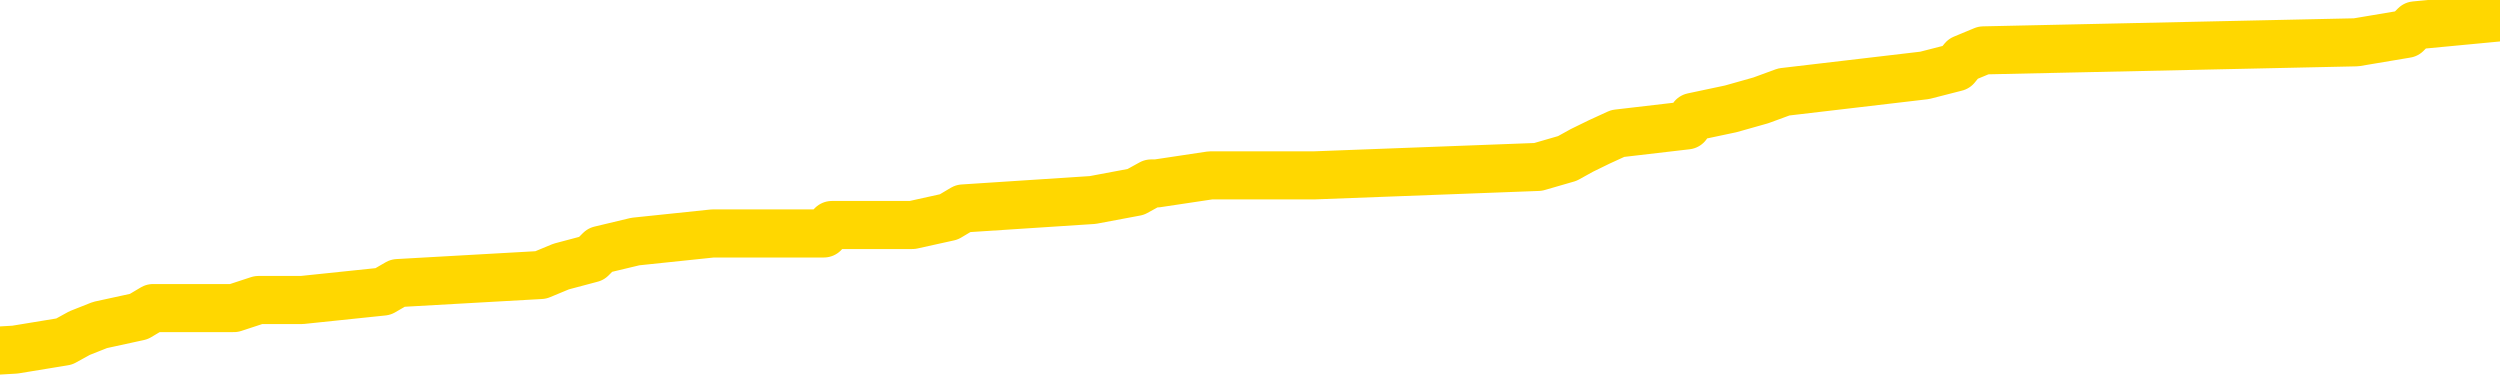 <svg xmlns="http://www.w3.org/2000/svg" version="1.1" viewBox="0 0 6500 1000">
	<path fill="none" stroke="gold" stroke-width="125" stroke-linecap="round" stroke-linejoin="round" d="M0 48824  L-799642 48824 L-799458 48802 L-798968 48759 L-798674 48737 L-798363 48694 L-798128 48673 L-798075 48629 L-798016 48586 L-797863 48564 L-797822 48521 L-797689 48500 L-797397 48478 L-796856 48478 L-796246 48456 L-796198 48456 L-795558 48435 L-795525 48435 L-794999 48435 L-794867 48413 L-794476 48370 L-794148 48327 L-794031 48283 L-793820 48240 L-793103 48240 L-792533 48219 L-792426 48219 L-792251 48197 L-792030 48154 L-791628 48132 L-791603 48089 L-790675 48046 L-790587 48003 L-790505 47959 L-790435 47916 L-790138 47894 L-789985 47851 L-788095 47873 L-787995 47873 L-787732 47873 L-787439 47894 L-787297 47851 L-787048 47851 L-787013 47830 L-786854 47808 L-786391 47765 L-786138 47743 L-785926 47700 L-785674 47678 L-785325 47657 L-784398 47614 L-784304 47570 L-783894 47549 L-782723 47505 L-781534 47484 L-781441 47441 L-781414 47397 L-781148 47354 L-780849 47311 L-780720 47268 L-780683 47224 L-779868 47224 L-779484 47246 L-778424 47268 L-778362 47268 L-778097 47700 L-777626 48111 L-777434 48521 L-777170 48932 L-776833 48910 L-776698 48889 L-776242 48867 L-775499 48845 L-775481 48824 L-775316 48781 L-775248 48781 L-774732 48759 L-773703 48759 L-773507 48737 L-773018 48716 L-772656 48694 L-772248 48694 L-771862 48716 L-770159 48716 L-770061 48716 L-769989 48716 L-769927 48716 L-769743 48694 L-769407 48694 L-768766 48673 L-768689 48651 L-768628 48651 L-768441 48629 L-768362 48629 L-768185 48608 L-768165 48586 L-767935 48586 L-767547 48564 L-766659 48564 L-766619 48543 L-766531 48521 L-766504 48478 L-765496 48456 L-765346 48413 L-765322 48392 L-765189 48370 L-765149 48348 L-763891 48327 L-763833 48327 L-763293 48305 L-763241 48305 L-763194 48305 L-762799 48283 L-762660 48262 L-762460 48240 L-762313 48240 L-762148 48240 L-761872 48262 L-761513 48262 L-760960 48240 L-760315 48219 L-760057 48175 L-759903 48154 L-759502 48132 L-759462 48111 L-759341 48089 L-759280 48111 L-759266 48111 L-759172 48111 L-758879 48089 L-758727 48003 L-758397 47959 L-758319 47916 L-758243 47894 L-758017 47830 L-757950 47786 L-757722 47743 L-757670 47700 L-757505 47678 L-756499 47657 L-756316 47635 L-755765 47614 L-755372 47570 L-754975 47549 L-754125 47505 L-754046 47484 L-753467 47462 L-753026 47462 L-752785 47441 L-752628 47441 L-752227 47397 L-752206 47397 L-751761 47376 L-751356 47354 L-751220 47311 L-751045 47268 L-750909 47224 L-750658 47181 L-749658 47160 L-749576 47138 L-749441 47116 L-749402 47095 L-748512 47073 L-748297 47052 L-747853 47030 L-747736 47008 L-747679 46987 L-747003 46987 L-746903 46965 L-746874 46965 L-745532 46944 L-745126 46922 L-745087 46900 L-744158 46879 L-744060 46857 L-743927 46835 L-743523 46814 L-743497 46792 L-743404 46771 L-743188 46749 L-742777 46706 L-741623 46663 L-741331 46619 L-741303 46576 L-740695 46555 L-740444 46511 L-740425 46490 L-739495 46468 L-739444 46425 L-739322 46403 L-739304 46360 L-739148 46338 L-738973 46295 L-738836 46274 L-738780 46252 L-738672 46230 L-738587 46209 L-738354 46187 L-738279 46165 L-737970 46144 L-737852 46122 L-737683 46101 L-737591 46079 L-737489 46079 L-737465 46057 L-737388 46057 L-737290 46014 L-736924 45993 L-736819 45971 L-736315 45949 L-735864 45928 L-735825 45906 L-735801 45885 L-735761 45863 L-735632 45841 L-735531 45820 L-735089 45798 L-734807 45776 L-734215 45755 L-734084 45733 L-733810 45690 L-733658 45668 L-733504 45647 L-733419 45604 L-733341 45582 L-733155 45560 L-733105 45560 L-733077 45539 L-732998 45517 L-732975 45496 L-732691 45452 L-732087 45409 L-731092 45387 L-730794 45366 L-730060 45344 L-729816 45323 L-729726 45301 L-729148 45279 L-728450 45258 L-727698 45236 L-727379 45215 L-726996 45171 L-726919 45150 L-726285 45128 L-726099 45106 L-726012 45106 L-725882 45106 L-725569 45085 L-725520 45063 L-725378 45042 L-725356 45020 L-724389 44998 L-723843 44977 L-723365 44977 L-723304 44977 L-722980 44977 L-722959 44955 L-722896 44955 L-722686 44934 L-722609 44912 L-722555 44890 L-722532 44869 L-722493 44847 L-722477 44826 L-721720 44804 L-721703 44782 L-720904 44761 L-720752 44739 L-719846 44717 L-719340 44696 L-719111 44653 L-719069 44653 L-718954 44631 L-718778 44609 L-718023 44631 L-717889 44609 L-717725 44588 L-717407 44566 L-717230 44523 L-716208 44480 L-716185 44437 L-715934 44415 L-715721 44372 L-715087 44350 L-714849 44307 L-714816 44264 L-714638 44220 L-714558 44177 L-714468 44156 L-714404 44112 L-713964 44069 L-713940 44047 L-713399 44026 L-713143 44004 L-712649 43983 L-711771 43961 L-711735 43939 L-711682 43918 L-711641 43896 L-711524 43875 L-711247 43853 L-711040 43810 L-710843 43767 L-710820 43723 L-710769 43680 L-710730 43658 L-710652 43637 L-710055 43594 L-709994 43572 L-709891 43550 L-709737 43529 L-709105 43507 L-708424 43486 L-708121 43442 L-707775 43421 L-707577 43399 L-707529 43356 L-707208 43334 L-706581 43313 L-706434 43291 L-706398 43269 L-706340 43248 L-706263 43205 L-706022 43205 L-705934 43183 L-705840 43161 L-705546 43140 L-705412 43118 L-705352 43097 L-705315 43053 L-705042 43053 L-704036 43032 L-703861 43010 L-703810 43010 L-703517 42988 L-703325 42945 L-702992 42924 L-702485 42902 L-701923 42859 L-701908 42816 L-701892 42794 L-701791 42751 L-701677 42708 L-701638 42664 L-701600 42643 L-701534 42643 L-701506 42621 L-701367 42643 L-701075 42643 L-701024 42643 L-700919 42643 L-700655 42621 L-700190 42599 L-700045 42599 L-699991 42556 L-699934 42535 L-699743 42513 L-699377 42491 L-699163 42491 L-698968 42491 L-698910 42491 L-698851 42448 L-698697 42427 L-698428 42405 L-697998 42513 L-697983 42513 L-697906 42491 L-697841 42470 L-697712 42318 L-697688 42297 L-697404 42275 L-697357 42254 L-697302 42232 L-696840 42210 L-696801 42210 L-696760 42189 L-696570 42167 L-696089 42146 L-695602 42124 L-695586 42102 L-695548 42081 L-695291 42059 L-695214 42016 L-694984 41994 L-694968 41951 L-694674 41908 L-694231 41886 L-693784 41865 L-693280 41843 L-693126 41821 L-692839 41800 L-692799 41757 L-692468 41735 L-692246 41713 L-691729 41670 L-691654 41649 L-691406 41605 L-691211 41562 L-691151 41540 L-690375 41519 L-690301 41519 L-690070 41497 L-690054 41497 L-689992 41476 L-689796 41454 L-689332 41454 L-689309 41432 L-689179 41432 L-687878 41432 L-687862 41432 L-687785 41411 L-687691 41411 L-687474 41411 L-687321 41389 L-687143 41411 L-687089 41432 L-686802 41454 L-686763 41454 L-686393 41454 L-685953 41454 L-685770 41454 L-685449 41432 L-685153 41432 L-684708 41389 L-684636 41368 L-684173 41324 L-683736 41303 L-683553 41281 L-682099 41238 L-681968 41216 L-681510 41173 L-681284 41151 L-680898 41108 L-680381 41065 L-679427 41022 L-678633 40979 L-677959 40957 L-677533 40914 L-677222 40892 L-676992 40827 L-676309 40762 L-676295 40698 L-676086 40611 L-676064 40590 L-675889 40546 L-674939 40525 L-674671 40481 L-673856 40460 L-673545 40417 L-673508 40395 L-673451 40352 L-672834 40330 L-672196 40287 L-670570 40265 L-669896 40244 L-669254 40244 L-669176 40244 L-669120 40244 L-669084 40244 L-669056 40222 L-668944 40179 L-668926 40157 L-668903 40136 L-668750 40114 L-668696 40071 L-668618 40049 L-668499 40028 L-668402 40006 L-668284 39984 L-668015 39941 L-667745 39920 L-667727 39876 L-667528 39855 L-667381 39811 L-667154 39790 L-667020 39768 L-666711 39747 L-666651 39725 L-666298 39682 L-665949 39660 L-665848 39639 L-665784 39595 L-665724 39574 L-665340 39531 L-664959 39509 L-664855 39487 L-664594 39466 L-664323 39422 L-664164 39401 L-664132 39379 L-664070 39358 L-663928 39336 L-663744 39314 L-663700 39293 L-663412 39293 L-663396 39271 L-663162 39271 L-663102 39250 L-663063 39250 L-662484 39228 L-662350 39206 L-662327 39120 L-662308 38969 L-662291 38796 L-662274 38623 L-662251 38450 L-662234 38320 L-662213 38169 L-662196 38018 L-662173 37931 L-662156 37845 L-662135 37780 L-662118 37737 L-662069 37672 L-661997 37607 L-661962 37499 L-661938 37413 L-661903 37326 L-661861 37240 L-661824 37196 L-661808 37110 L-661784 37045 L-661747 37002 L-661730 36937 L-661707 36894 L-661690 36851 L-661671 36807 L-661655 36764 L-661626 36699 L-661600 36634 L-661554 36613 L-661538 36570 L-661496 36548 L-661448 36505 L-661377 36462 L-661362 36418 L-661346 36375 L-661284 36354 L-661245 36332 L-661205 36310 L-661039 36289 L-660974 36267 L-660958 36245 L-660914 36202 L-660856 36181 L-660643 36159 L-660609 36137 L-660567 36116 L-660489 36094 L-659952 36073 L-659873 36051 L-659769 36008 L-659681 35986 L-659504 35964 L-659154 35943 L-658998 35921 L-658560 35900 L-658403 35878 L-658274 35856 L-657570 35813 L-657369 35792 L-656408 35748 L-655926 35727 L-655827 35727 L-655734 35705 L-655489 35684 L-655416 35662 L-654973 35619 L-654877 35597 L-654862 35575 L-654846 35554 L-654821 35532 L-654355 35511 L-654138 35489 L-653999 35467 L-653705 35446 L-653616 35424 L-653575 35403 L-653545 35381 L-653373 35359 L-653314 35338 L-653238 35316 L-653157 35295 L-653087 35295 L-652778 35273 L-652693 35251 L-652479 35230 L-652444 35208 L-651761 35186 L-651662 35165 L-651457 35143 L-651410 35122 L-651132 35100 L-651070 35078 L-651053 35035 L-650975 35014 L-650666 34970 L-650642 34949 L-650588 34905 L-650565 34884 L-650443 34862 L-650307 34819 L-650063 34797 L-649937 34797 L-649290 34776 L-649275 34776 L-649250 34776 L-649069 34733 L-648993 34711 L-648902 34689 L-648474 34668 L-648058 34646 L-647665 34603 L-647586 34581 L-647567 34560 L-647204 34538 L-646968 34516 L-646739 34495 L-646426 34473 L-646348 34452 L-646268 34408 L-646090 34365 L-646074 34344 L-645808 34300 L-645728 34279 L-645498 34257 L-645272 34236 L-644957 34236 L-644781 34214 L-644420 34214 L-644028 34192 L-643959 34149 L-643895 34127 L-643755 34084 L-643703 34063 L-643602 34019 L-643100 33998 L-642902 33976 L-642656 33955 L-642470 33933 L-642171 33911 L-642095 33890 L-641928 33846 L-641044 33825 L-641015 33782 L-640893 33738 L-640314 33717 L-640236 33695 L-639523 33695 L-639211 33695 L-638998 33695 L-638981 33695 L-638594 33695 L-638069 33652 L-637623 33630 L-637293 33609 L-637141 33587 L-636815 33587 L-636636 33566 L-636555 33566 L-636349 33522 L-636173 33501 L-635244 33479 L-634355 33457 L-634316 33436 L-634088 33436 L-633709 33414 L-632921 33393 L-632687 33371 L-632611 33349 L-632253 33328 L-631682 33285 L-631415 33263 L-631028 33241 L-630924 33241 L-630755 33241 L-630136 33241 L-629925 33241 L-629617 33241 L-629564 33220 L-629436 33198 L-629383 33177 L-629264 33155 L-628928 33112 L-627969 33090 L-627837 33047 L-627635 33025 L-627004 33004 L-626693 32982 L-626279 32960 L-626252 32939 L-626106 32917 L-625686 32896 L-624353 32896 L-624307 32874 L-624178 32831 L-624161 32809 L-623583 32766 L-623378 32744 L-623348 32723 L-623307 32701 L-623250 32679 L-623212 32658 L-623134 32636 L-622991 32615 L-622537 32593 L-622418 32571 L-622133 32550 L-621761 32528 L-621664 32507 L-621338 32485 L-620983 32463 L-620813 32442 L-620766 32420 L-620657 32398 L-620568 32377 L-620540 32355 L-620464 32312 L-620160 32290 L-620126 32247 L-620055 32226 L-619687 32204 L-619351 32182 L-619270 32182 L-619051 32161 L-618879 32139 L-618852 32118 L-618354 32096 L-617805 32053 L-616925 32031 L-616826 31988 L-616749 31966 L-616475 31945 L-616228 31901 L-616154 31880 L-616092 31837 L-615973 31815 L-615931 31793 L-615821 31772 L-615744 31728 L-615043 31707 L-614798 31685 L-614758 31664 L-614602 31642 L-614002 31642 L-613776 31642 L-613683 31642 L-613208 31642 L-612611 31599 L-612091 31577 L-612070 31556 L-611925 31534 L-611605 31534 L-611063 31534 L-610831 31534 L-610660 31534 L-610174 31512 L-609946 31491 L-609861 31469 L-609515 31448 L-609189 31448 L-608666 31426 L-608339 31404 L-607738 31383 L-607541 31339 L-607489 31318 L-607448 31296 L-607167 31275 L-606483 31231 L-606172 31210 L-606148 31167 L-605956 31145 L-605734 31123 L-605648 31102 L-604984 31059 L-604960 31037 L-604738 30994 L-604408 30972 L-604056 30929 L-603851 30907 L-603618 30864 L-603361 30842 L-603171 30799 L-603124 30778 L-602897 30756 L-602862 30734 L-602706 30713 L-602491 30691 L-602318 30669 L-602227 30648 L-601950 30626 L-601706 30605 L-601390 30583 L-600964 30583 L-600927 30583 L-600443 30583 L-600210 30583 L-599998 30561 L-599772 30540 L-599222 30540 L-598975 30518 L-598141 30518 L-598085 30497 L-598064 30475 L-597906 30453 L-597444 30432 L-597404 30410 L-597064 30367 L-596930 30345 L-596708 30324 L-596135 30302 L-595663 30280 L-595469 30259 L-595276 30237 L-595086 30216 L-594985 30194 L-594617 30172 L-594570 30151 L-594489 30129 L-593195 30108 L-593147 30086 L-592879 30086 L-592733 30086 L-592183 30086 L-592066 30064 L-591984 30043 L-591625 30021 L-591401 30000 L-591120 29978 L-590791 29935 L-590283 29913 L-590170 29891 L-590092 29870 L-589927 29848 L-589633 29848 L-589164 29848 L-588968 29870 L-588917 29870 L-588267 29848 L-588145 29827 L-587691 29827 L-587656 29805 L-587187 29783 L-587077 29762 L-587060 29740 L-586844 29740 L-586663 29719 L-586132 29719 L-585102 29719 L-584903 29697 L-584444 29675 L-583496 29632 L-583397 29610 L-583043 29567 L-582983 29546 L-582968 29524 L-582933 29502 L-582564 29481 L-582444 29459 L-582202 29438 L-582038 29416 L-581850 29394 L-581730 29373 L-580659 29330 L-579801 29308 L-579589 29265 L-579491 29243 L-579317 29200 L-578984 29178 L-578912 29157 L-578855 29135 L-578679 29135 L-578290 29113 L-578055 29092 L-577944 29070 L-577827 29049 L-576846 29027 L-576820 29005 L-576226 28962 L-576193 28962 L-576045 28940 L-575760 28919 L-574849 28919 L-573903 28919 L-573749 28897 L-573647 28897 L-573515 28876 L-573372 28854 L-573346 28832 L-573232 28811 L-573013 28789 L-572332 28768 L-572203 28746 L-571899 28724 L-571659 28681 L-571327 28660 L-570688 28638 L-570346 28595 L-570284 28573 L-570128 28573 L-569207 28573 L-568736 28573 L-568693 28573 L-568680 28551 L-568639 28530 L-568616 28508 L-568590 28487 L-568446 28465 L-568023 28443 L-567688 28443 L-567497 28422 L-567068 28422 L-566880 28400 L-566491 28357 L-565957 28335 L-565584 28314 L-565563 28314 L-565313 28292 L-565195 28271 L-565119 28249 L-564983 28227 L-564944 28206 L-564864 28184 L-564469 28162 L-563974 28141 L-563862 28098 L-563689 28076 L-563380 28054 L-562933 28033 L-562610 28011 L-562467 27968 L-562040 27925 L-561887 27881 L-561832 27838 L-561018 27817 L-560998 27795 L-560626 27773 L-560570 27773 L-559440 27752 L-559373 27752 L-558814 27730 L-558620 27709 L-558483 27687 L-558250 27665 L-557903 27644 L-557868 27601 L-557833 27579 L-557765 27536 L-557416 27514 L-557244 27492 L-556759 27471 L-556742 27449 L-556417 27428 L-556260 27406 L-555119 27363 L-555094 27341 L-554902 27298 L-554709 27276 L-554459 27255 L-554442 27233 L-553421 27212 L-553124 27190 L-553048 27168 L-552912 27125 L-552736 27103 L-552160 27060 L-551944 27039 L-551880 27017 L-551750 26995 L-551713 26952 L-551189 26931 L-551052 35446 L-551037 35446 L-551014 35446 L-550994 35446 L-550767 26909 L-549991 26909 L-549950 26909 L-549582 26909 L-549503 26887 L-549451 26866 L-548778 26844 L-548036 26822 L-547611 26822 L-547163 26801 L-546102 26779 L-545790 26736 L-545380 26736 L-545308 26714 L-544784 26714 L-544689 26714 L-544671 26714 L-544226 26693 L-544041 26650 L-543261 26606 L-542588 26585 L-542176 26520 L-541944 26477 L-541804 26455 L-541722 26412 L-541702 26390 L-541626 26390 L-541498 26369 L-541181 26390 L-540956 26390 L-540631 26369 L-540569 26369 L-540199 26369 L-540166 26369 L-539958 26369 L-539290 26369 L-539213 26369 L-539055 26325 L-538944 26325 L-538618 26304 L-538463 26282 L-538122 26282 L-538065 26239 L-537726 26196 L-537523 26174 L-537470 26131 L-536094 26109 L-535964 26088 L-535530 26066 L-535210 26044 L-534382 26001 L-534259 25980 L-533528 25936 L-533372 25893 L-533332 25872 L-533278 25850 L-533255 25828 L-533141 25807 L-532844 25785 L-532554 25763 L-532500 25742 L-532379 25720 L-532349 25699 L-532249 25677 L-531806 25677 L-531654 25655 L-530818 25655 L-530276 25634 L-529942 25634 L-529926 25612 L-529850 25591 L-529734 25569 L-529540 25547 L-529275 25526 L-528441 25504 L-528344 25483 L-527823 25461 L-527781 25439 L-527682 25418 L-526854 25418 L-526719 25396 L-526380 25396 L-525826 25374 L-525446 25353 L-525283 25331 L-524973 25310 L-524161 25288 L-523855 25266 L-523586 25266 L-523265 25266 L-522944 25288 L-522668 25288 L-521840 25245 L-521745 25223 L-521652 25158 L-521548 25094 L-521161 25029 L-520681 24985 L-520664 24964 L-520546 24942 L-520178 24899 L-520083 24877 L-519249 24834 L-519172 24813 L-518872 24791 L-518782 24769 L-518375 24726 L-518264 24683 L-517565 24661 L-517092 24640 L-517032 24618 L-516813 24575 L-516539 24553 L-516426 24532 L-515399 24510 L-515012 24488 L-514992 24467 L-514659 24445 L-514415 24424 L-513981 24402 L-513871 24380 L-513754 24359 L-513302 24315 L-512712 24294 L-512375 24272 L-510482 24251 L-510369 24207 L-510157 24186 L-508839 24164 L-508732 19301 L-508666 14503 L-508630 10073 L-508568 10073 L-508069 14893 L-507393 19647 L-507372 24035 L-507101 23991 L-506133 23991 L-505444 23970 L-505282 23948 L-504741 23926 L-504651 23905 L-503632 23883 L-502684 23840 L-502319 23862 L-502216 23883 L-501627 23883 L-501568 23883 L-501468 23862 L-501027 23818 L-500920 23797 L-500478 23775 L-499478 23710 L-499222 23645 L-499119 23581 L-498989 23537 L-498622 23494 L-498041 23451 L-498011 23429 L-497695 23408 L-495712 23386 L-495596 23365 L-495529 23365 L-495170 23343 L-493551 23321 L-493374 23321 L-493229 23321 L-492407 23343 L-492354 23365 L-492300 23365 L-491866 23365 L-490885 23386 L-490811 23386 L-489727 23365 L-489514 23365 L-488797 23321 L-488409 23300 L-488190 23256 L-487871 23213 L-487377 23170 L-487249 23148 L-487020 23105 L-486788 23062 L-486729 23040 L-486439 23019 L-486167 22976 L-485137 22954 L-483472 22932 L-483053 22911 L-482916 22889 L-482760 22889 L-482454 22867 L-482226 22824 L-482068 22803 L-481909 22759 L-481739 22716 L-481692 22695 L-481639 22673 L-481617 22673 L-481231 22651 L-480981 22651 L-480711 22651 L-480550 22651 L-480460 22651 L-478801 22651 L-478636 22673 L-478256 22651 L-477796 22651 L-477187 22608 L-476094 22586 L-475662 22565 L-475631 22543 L-475569 22522 L-475551 22500 L-473848 22478 L-473806 22457 L-473339 22435 L-473152 22414 L-473120 22370 L-472525 22349 L-472475 22327 L-472152 22306 L-472102 22284 L-471891 22262 L-471873 22241 L-471607 22197 L-471554 22176 L-471085 22154 L-470575 22111 L-470496 22111 L-470202 22089 L-470186 22068 L-470147 22046 L-470076 22025 L-469919 22003 L-468973 22003 L-468916 22003 L-468395 22003 L-468203 21981 L-468102 21981 L-467876 21960 L-467366 21960 L-466978 22543 L-466909 22543 L-466560 22522 L-466203 22500 L-465075 21873 L-465023 21830 L-464797 21808 L-464763 21787 L-464638 21744 L-464540 21744 L-464275 21744 L-463534 21765 L-462956 21765 L-462662 21765 L-461957 21765 L-461778 21744 L-461755 21744 L-461119 21722 L-460807 21700 L-460411 21700 L-460381 21679 L-460360 21657 L-460207 21636 L-459521 21636 L-459505 21636 L-459165 21636 L-458893 21614 L-458855 21592 L-458799 21549 L-458777 21527 L-458705 21506 L-458373 21484 L-458267 21463 L-458238 21419 L-458040 21398 L-457887 21376 L-457019 21355 L-456457 21311 L-456441 21311 L-456340 21290 L-456237 21311 L-456091 21311 L-456013 21311 L-455975 21290 L-455919 21268 L-455846 21247 L-455701 21225 L-455219 21225 L-454815 21203 L-453948 21225 L-453928 21225 L-453671 21225 L-453594 21225 L-453565 21203 L-453555 21160 L-453538 21138 L-453245 21117 L-453205 21095 L-453133 21074 L-453060 21052 L-452855 21030 L-452695 20966 L-452393 20901 L-452316 20814 L-452299 20749 L-452082 20706 L-451851 20706 L-451741 20728 L-451371 20749 L-451213 20749 L-450982 20749 L-450813 20749 L-450668 20728 L-450536 20706 L-449260 20663 L-448857 20620 L-448796 20598 L-448679 20555 L-448254 20533 L-448239 20490 L-448177 20468 L-447904 20425 L-447791 20404 L-447509 20360 L-447232 20339 L-446806 20296 L-446784 20274 L-446706 20252 L-446580 20231 L-445994 20209 L-445603 20188 L-445267 20166 L-444678 20144 L-444576 20144 L-444405 20123 L-444269 20123 L-443441 20101 L-442256 20079 L-442220 20058 L-442165 20058 L-441944 20036 L-441739 20036 L-441584 20036 L-441328 20015 L-441251 19993 L-440708 19971 L-440672 19950 L-440423 19928 L-440036 19907 L-439210 19885 L-438852 19863 L-438541 19863 L-438283 19842 L-438060 19820 L-437653 19799 L-437537 19777 L-437354 19755 L-437301 19755 L-437112 19734 L-436941 19712 L-436912 19690 L-436632 19669 L-436322 19647 L-436184 19626 L-435874 19604 L-435680 19604 L-435665 19582 L-434945 19582 L-434812 19539 L-434514 19518 L-434423 19496 L-433823 19496 L-433784 19474 L-433706 19453 L-433086 19431 L-432934 19388 L-432893 19366 L-432583 19345 L-432391 19323 L-432198 19280 L-432142 19237 L-431834 19215 L-431782 19193 L-431727 19215 L-431701 19215 L-431576 19215 L-430766 19193 L-430689 19172 L-430149 19150 L-429880 19129 L-429220 19107 L-428313 19085 L-428072 19064 L-427539 19042 L-427322 19020 L-426215 19042 L-426164 19042 L-425389 19042 L-424841 19020 L-424730 18999 L-424577 18956 L-424522 18934 L-424356 18912 L-423979 18891 L-423532 18869 L-423477 18848 L-423322 18826 L-422643 18804 L-422422 18783 L-421905 18761 L-421056 18718 L-421040 18696 L-419249 18675 L-418694 18653 L-418577 18631 L-417571 18610 L-417535 18588 L-417302 18588 L-417209 18588 L-417169 18588 L-416837 18567 L-416485 18545 L-416220 18502 L-415934 18480 L-415623 18437 L-415369 18394 L-415275 18372 L-414785 18350 L-414578 18329 L-414012 18307 L-413898 18329 L-413546 18307 L-413495 18307 L-413455 18307 L-412852 18264 L-412118 18221 L-411537 18178 L-411301 18134 L-410761 18070 L-410608 18026 L-410106 18005 L-409897 17961 L-409874 17961 L-409815 17940 L-408852 17940 L-408675 17918 L-408233 17897 L-408208 17853 L-408053 17832 L-407972 17832 L-407822 17853 L-407175 17853 L-407125 17832 L-406005 17810 L-405021 17789 L-404959 17767 L-404239 17745 L-403374 17724 L-402995 17702 L-402776 17702 L-402017 17681 L-401965 17659 L-401656 17616 L-400804 17616 L-400611 17594 L-400434 17572 L-400210 17572 L-400083 17551 L-399891 17551 L-399659 17529 L-399489 17551 L-399203 17529 L-398923 17529 L-398840 17508 L-398670 17486 L-398653 17443 L-398499 17421 L-398460 17400 L-397684 17378 L-397608 17378 L-397376 17335 L-396949 17313 L-396603 17291 L-396020 17270 L-395751 17270 L-395492 17270 L-395363 17227 L-395347 17205 L-395233 17183 L-395209 17162 L-394975 17140 L-394939 17119 L-393623 17119 L-393567 17097 L-392888 17054 L-392316 17054 L-392190 17054 L-392037 17054 L-391960 17054 L-391648 17011 L-391375 16989 L-391286 16946 L-391184 16946 L-390257 16924 L-390180 16924 L-389816 16924 L-389792 16902 L-389755 16881 L-388980 16838 L-388888 16816 L-388748 16794 L-388346 16773 L-388085 16773 L-387841 16794 L-387627 16773 L-387546 16773 L-387470 16773 L-387394 16773 L-387207 16794 L-387140 16794 L-386891 16794 L-386836 16773 L-386698 16751 L-386619 16708 L-386505 16686 L-386282 16665 L-386118 16643 L-386077 16622 L-385907 16600 L-385536 16578 L-385522 16557 L-385406 16535 L-384684 16513 L-384648 16492 L-384516 16492 L-384168 16470 L-383756 16470 L-383720 16470 L-383642 16449 L-383603 16427 L-383239 16405 L-383035 16384 L-383020 16362 L-382674 16341 L-382326 16341 L-382000 16341 L-381898 16319 L-381746 16319 L-381551 16297 L-381320 16297 L-381227 16297 L-381072 16297 L-380994 16297 L-380954 16276 L-380840 16254 L-380817 16232 L-380566 16232 L-380427 16189 L-379849 16124 L-379021 16081 L-378533 16038 L-378412 16016 L-378374 15995 L-378361 15973 L-378209 15930 L-378108 15887 L-377875 15865 L-377485 15822 L-377180 15800 L-377165 15779 L-376994 15757 L-376755 15714 L-376159 15714 L-375555 15692 L-375515 15692 L-375475 15692 L-375322 15671 L-375269 15649 L-375206 15627 L-375138 15606 L-375083 15562 L-375058 15541 L-375011 15519 L-374917 15476 L-374780 15454 L-374626 15433 L-374494 15411 L-374454 15411 L-374418 15390 L-374356 15368 L-374083 15325 L-373768 15303 L-373727 15260 L-373642 15238 L-373465 15217 L-373227 15195 L-372870 15173 L-372840 15152 L-372271 15130 L-372148 15109 L-371912 15087 L-371889 15087 L-371608 15065 L-371322 15065 L-371067 15065 L-370495 15044 L-370198 15022 L-370122 15001 L-369423 14979 L-369345 14957 L-369310 14936 L-369284 14914 L-369233 14871 L-369039 14849 L-368898 14806 L-368863 14784 L-368822 14763 L-368227 14741 L-367995 14720 L-367711 14871 L-367657 15001 L-367583 15152 L-367505 15282 L-367268 15238 L-367025 15217 L-366889 15195 L-366783 15173 L-366703 15152 L-366316 15109 L-366189 15087 L-366036 15065 L-365998 15044 L-365853 15022 L-365631 15001 L-365457 14979 L-365388 14957 L-364567 14914 L-364551 14914 L-364256 14893 L-363468 14871 L-363158 14871 L-363012 14849 L-362784 14828 L-362583 14784 L-361646 14763 L-361610 14741 L-361587 14720 L-361546 14676 L-361278 14655 L-360681 14633 L-360617 14612 L-360582 14590 L-360565 14568 L-359870 14568 L-359669 14568 L-359637 14568 L-359303 14568 L-359195 14547 L-358571 14503 L-358067 14482 L-358029 14439 L-357587 14439 L-357491 14417 L-357332 14417 L-357019 14417 L-357007 14417 L-356566 14439 L-356085 14460 L-355955 14460 L-355635 14460 L-355567 14439 L-355263 14439 L-355087 14417 L-354893 14395 L-354651 14352 L-354453 14309 L-354427 14266 L-353849 14244 L-353779 14223 L-353370 14201 L-353315 14179 L-353269 14158 L-352905 14136 L-352759 14114 L-352554 14093 L-352457 14093 L-352302 14071 L-352241 14050 L-352093 14006 L-351992 13985 L-351436 13985 L-351413 14028 L-351241 14050 L-350699 14071 L-350638 14071 L-350584 14028 L-350556 13985 L-350485 13963 L-350468 13920 L-350405 13898 L-350368 13855 L-350214 13834 L-349888 13812 L-349322 13790 L-349307 13769 L-349245 13725 L-349144 13682 L-349098 13682 L-348855 13661 L-348433 13661 L-348278 13661 L-346536 13617 L-345995 13596 L-345051 13574 L-344642 13553 L-344101 13509 L-343905 13488 L-343736 13466 L-343440 13444 L-343326 13423 L-343310 13423 L-343156 13401 L-343016 13380 L-342939 13336 L-342807 13336 L-342459 13336 L-342089 13358 L-341491 13358 L-341315 13358 L-341159 13336 L-340890 13315 L-340738 13315 L-340447 13380 L-340423 13423 L-340341 13466 L-340113 13509 L-339413 13488 L-339287 13466 L-338855 13444 L-338761 13423 L-337556 13423 L-337507 13401 L-337214 13401 L-336810 13380 L-336535 13336 L-336515 13315 L-336398 13293 L-336322 13272 L-336140 13250 L-335660 13228 L-335209 13185 L-334799 13164 L-334768 13142 L-334350 13120 L-334236 13120 L-334118 13120 L-334102 13120 L-333908 13099 L-333886 13055 L-333654 13034 L-333211 13012 L-332891 12969 L-332427 12969 L-332261 12947 L-332106 12926 L-331951 12926 L-331497 12926 L-331178 12926 L-331123 12947 L-330752 12947 L-330714 12969 L-330388 12969 L-330271 12947 L-330173 12926 L-329846 12883 L-329459 12861 L-329199 12839 L-328840 12796 L-328584 12775 L-326414 12753 L-326364 12731 L-326342 12710 L-325930 12710 L-325869 12710 L-325798 12731 L-325568 12731 L-325257 12710 L-324954 12666 L-324909 12645 L-324601 12623 L-324468 12602 L-324252 12580 L-323540 12558 L-323385 12558 L-323246 12537 L-323097 12537 L-323076 12537 L-322882 12515 L-322857 12494 L-322766 12472 L-322744 12450 L-322727 12429 L-322627 12407 L-321699 12385 L-321241 12385 L-320149 12342 L-319726 12342 L-319322 12321 L-319284 12299 L-319030 12277 L-318256 12234 L-318239 12213 L-318215 12191 L-318022 12169 L-317285 12148 L-317016 12126 L-316976 12105 L-316577 12061 L-316552 12040 L-315763 12018 L-315083 11996 L-313712 11975 L-313442 11953 L-313393 11932 L-312855 11888 L-312822 11867 L-312721 11824 L-312397 11802 L-312317 11780 L-312049 11780 L-311136 11759 L-310997 11759 L-310748 11716 L-310203 11716 L-309781 11694 L-309588 11672 L-309572 11672 L-309435 11629 L-309341 11607 L-309213 11586 L-308953 11564 L-308928 11521 L-308837 11499 L-308527 11478 L-308467 11456 L-308350 11456 L-308000 11456 L-307189 11456 L-306958 11413 L-306129 11413 L-305897 11370 L-305680 11348 L-305162 11348 L-304524 11326 L-304108 11305 L-303785 11283 L-303305 11262 L-302879 11262 L-302818 11240 L-302469 11240 L-302429 11218 L-302415 11197 L-302315 11154 L-302270 11154 L-301785 11132 L-300983 11132 L-300649 11132 L-299567 11110 L-299087 11089 L-299065 11067 L-298924 11046 L-298369 11024 L-297672 11002 L-297363 10981 L-297141 10959 L-297037 10937 L-296934 10894 L-296263 10873 L-296169 10851 L-296147 10851 L-296070 10829 L-295892 10829 L-295720 10829 L-295539 10808 L-295525 10786 L-295449 10765 L-295285 10743 L-294770 10721 L-294754 10700 L-294614 10700 L-294251 10678 L-294227 10678 L-294096 10657 L-294072 10635 L-293710 10613 L-293184 10570 L-293090 10548 L-292875 10505 L-292781 10484 L-292757 10462 L-292292 10440 L-292215 10440 L-291813 10419 L-291363 10419 L-290111 10397 L-290072 10376 L-289641 10354 L-289608 10332 L-288889 10311 L-288713 10289 L-288577 10267 L-288270 10246 L-288215 10224 L-288191 10181 L-288174 10138 L-288000 10116 L-287810 10095 L-287303 10095 L-286929 9922 L-286591 9727 L-286552 9554 L-285833 9403 L-285739 9381 L-285701 9360 L-285159 9360 L-285136 9338 L-284733 9317 L-284308 9295 L-284037 9295 L-283857 9273 L-283611 9230 L-283588 9208 L-283531 9165 L-282915 9144 L-282412 9122 L-282025 9122 L-281406 9144 L-281190 9144 L-281035 9165 L-279742 9122 L-279643 9100 L-279201 9057 L-278869 9036 L-278569 8992 L-278326 8971 L-277592 8928 L-277012 8906 L-276183 8884 L-276083 8863 L-275525 8841 L-275387 8819 L-273745 8798 L-273684 8798 L-273590 8798 L-272623 8798 L-272446 8776 L-272159 8776 L-271941 8776 L-271863 8755 L-271592 8755 L-271476 8733 L-271323 8711 L-271013 8690 L-270935 8668 L-270843 8668 L-270766 8647 L-270650 8647 L-270471 8625 L-270379 8603 L-270341 8582 L-269837 8582 L-269619 8560 L-269489 8560 L-269334 8539 L-269280 8517 L-269155 8517 L-268770 8495 L-268262 8474 L-268190 8452 L-267709 8430 L-267632 8409 L-267532 8409 L-267299 8387 L-266834 8387 L-266604 8387 L-266587 8387 L-266355 8387 L-266201 8387 L-266139 8387 L-265946 8366 L-265675 8322 L-264924 8301 L-263971 8301 L-263934 8279 L-263710 8279 L-263270 8279 L-262989 8236 L-262641 8214 L-261572 8193 L-260644 8193 L-260513 8193 L-260466 8193 L-260397 8171 L-260242 8171 L-260165 8128 L-259991 8085 L-259556 8041 L-259352 8020 L-259292 7977 L-258710 7955 L-258555 7912 L-258440 7890 L-258399 7869 L-258230 7847 L-258093 7825 L-257882 7782 L-257805 7760 L-257781 7739 L-257573 7696 L-257163 7674 L-257138 7652 L-256915 7631 L-256770 7609 L-256735 7588 L-256721 7566 L-256699 7544 L-256466 7523 L-256280 7501 L-256063 7480 L-256038 7458 L-255348 7436 L-255245 7415 L-255209 7393 L-255189 7371 L-254994 7350 L-254941 7328 L-254824 7285 L-254743 7285 L-254632 7263 L-254317 7242 L-253858 7220 L-253603 7199 L-253369 7155 L-253239 7134 L-252886 7112 L-252827 7090 L-252674 7069 L-252102 7026 L-252016 7004 L-251862 6961 L-251567 6918 L-251196 6874 L-250893 6831 L-250817 6810 L-250412 6788 L-250244 6788 L-250100 6788 L-249560 6788 L-249499 6788 L-249483 6745 L-249317 6723 L-249111 6701 L-249037 6701 L-248944 6680 L-248534 6658 L-248519 6637 L-248495 6637 L-248302 6615 L-248225 6810 L-248055 7004 L-247992 7177 L-247977 7371 L-247462 7350 L-247241 7328 L-246622 7285 L-246369 7263 L-246175 7242 L-246135 7220 L-246062 7220 L-245997 7220 L-245346 7220 L-245307 7242 L-245133 7242 L-245067 7242 L-244393 7242 L-244004 7199 L-243743 7177 L-243505 7155 L-243427 7112 L-243411 7069 L-243209 7047 L-242839 7004 L-242613 6982 L-241978 6961 L-241958 6961 L-241570 6939 L-241477 6939 L-241419 6918 L-241143 6896 L-240833 6896 L-240756 6874 L-239905 6896 L-239562 7004 L-239125 7134 L-238691 7242 L-238196 7350 L-238047 7328 L-237778 7350 L-236540 7371 L-236484 7415 L-234720 7436 L-234530 7415 L-233519 7393 L-233368 7371 L-232993 7415 L-232672 7458 L-232067 7501 L-231997 7544 L-231820 7523 L-230991 7501 L-230853 7480 L-230466 7458 L-230281 7436 L-230238 7415 L-230118 7393 L-229908 7371 L-229461 7328 L-229112 7307 L-228980 7285 L-228571 7263 L-228221 7263 L-227936 7242 L-227742 7220 L-227587 7220 L-227424 7199 L-227355 7177 L-227256 7177 L-227022 7155 L-226906 7155 L-226852 7134 L-226311 7134 L-225846 7112 L-224664 7112 L-224531 7112 L-224506 7112 L-224454 7112 L-223786 7112 L-222751 7069 L-222557 7047 L-222378 7026 L-222226 7026 L-222185 7004 L-222171 7004 L-222109 6982 L-221784 6961 L-220623 6939 L-220430 6918 L-220252 6896 L-219138 6874 L-218279 6853 L-218172 6853 L-217699 6831 L-217506 6831 L-215184 6810 L-215107 6788 L-214986 6745 L-214951 6723 L-214914 6680 L-214819 6615 L-214604 6572 L-214022 6529 L-213636 6507 L-212863 6485 L-212785 6464 L-212088 6464 L-211547 6464 L-211506 6442 L-211376 6442 L-210912 6421 L-210873 6399 L-210738 6377 L-210370 6356 L-210341 6334 L-210191 6334 L-209790 6312 L-207966 6334 L-207159 6312 L-206440 6312 L-206424 6312 L-206110 6269 L-205548 6248 L-205047 6226 L-204528 6204 L-204506 6183 L-202763 6161 L-202593 6140 L-202398 6118 L-201504 6096 L-200985 6053 L-200775 6031 L-200517 6010 L-199808 5988 L-198857 5967 L-198199 5945 L-198160 5902 L-197873 5880 L-197791 5859 L-197695 5859 L-197563 5837 L-197486 5837 L-196751 5837 L-196414 5815 L-196364 5837 L-196109 5837 L-195823 5815 L-195397 5815 L-194817 5794 L-194558 5794 L-194406 5772 L-194159 5772 L-194120 5772 L-193323 5751 L-193286 5729 L-193108 5729 L-192699 5686 L-192471 5686 L-192394 5686 L-192263 5686 L-192147 5664 L-191799 5642 L-191735 5621 L-191583 5599 L-190842 5578 L-190731 5556 L-190561 5534 L-190522 5513 L-190227 5513 L-189826 5513 L-189649 5513 L-189555 5513 L-189245 5491 L-188444 5470 L-187985 5426 L-187465 5405 L-186977 5383 L-186281 5362 L-185235 5340 L-184966 5340 L-184912 5318 L-184751 5318 L-184500 5318 L-184254 5297 L-184175 5275 L-183961 5232 L-183649 5210 L-183185 5167 L-183171 5145 L-182875 5145 L-182861 5124 L-181870 5102 L-181198 5081 L-180863 5037 L-180247 5037 L-180110 5016 L-179471 4994 L-179341 4972 L-178389 4929 L-178290 4886 L-177731 4864 L-177322 4864 L-176894 4864 L-176802 4843 L-175968 4843 L-175604 4843 L-175565 4864 L-175433 4886 L-175256 4886 L-175039 4886 L-174985 4864 L-174828 4821 L-174576 4800 L-173475 4778 L-173398 4756 L-173178 4735 L-173048 4692 L-173011 4670 L-172818 4648 L-172718 4627 L-172235 4605 L-171950 4583 L-171790 4562 L-171695 4519 L-171424 4497 L-171154 4475 L-171138 4389 L-170999 4324 L-170861 4259 L-170535 4173 L-170226 4130 L-170185 4108 L-170109 4065 L-169994 4043 L-169143 4000 L-168817 3978 L-168485 3957 L-168352 3957 L-168136 3957 L-168120 3957 L-167440 3957 L-167346 3913 L-167323 3892 L-167307 3849 L-167269 3827 L-166857 3784 L-166588 3762 L-166548 3741 L-166179 3741 L-165970 3719 L-164887 3719 L-164870 3697 L-164842 3676 L-164821 3676 L-164445 3633 L-164190 3611 L-163942 3568 L-163802 3524 L-163670 3503 L-163338 3481 L-163245 3460 L-163184 3438 L-162626 3416 L-162565 3395 L-162409 3373 L-162215 3352 L-162023 3330 L-162007 3308 L-161969 3287 L-161930 3265 L-161659 3244 L-161536 3222 L-161503 3200 L-161404 3200 L-161248 3200 L-161107 3200 L-160823 3179 L-160498 3179 L-159802 3157 L-159779 3157 L-159269 3157 L-158424 3157 L-158061 3135 L-157906 3114 L-157302 3114 L-157132 3114 L-157071 3114 L-157016 3092 L-155960 3071 L-155942 3071 L-155036 3071 L-155015 3071 L-154848 3049 L-154606 3049 L-154555 3027 L-154501 2984 L-154363 2963 L-154324 2941 L-153396 2919 L-153340 2919 L-153218 2919 L-153147 2919 L-153031 2919 L-152852 2941 L-151870 2919 L-151731 2919 L-151613 2876 L-151318 2833 L-151071 2811 L-151034 2790 L-150980 2811 L-150958 2811 L-150825 2811 L-150746 2811 L-150608 2790 L-149986 2790 L-149819 2768 L-149355 2768 L-149178 2725 L-149162 2703 L-149102 2682 L-148985 2660 L-148502 2638 L-147807 2617 L-147434 2595 L-147265 2574 L-146299 2552 L-146144 2530 L-145966 2530 L-145873 2509 L-145618 2509 L-145447 2509 L-144801 2487 L-144790 2487 L-144209 2465 L-144071 2465 L-144016 2422 L-143281 2401 L-143242 2379 L-143165 2379 L-142523 2357 L-141748 2357 L-141656 2336 L-141607 2336 L-141592 2314 L-141556 2314 L-141539 2271 L-141476 2249 L-141460 2228 L-141440 2228 L-141285 2206 L-141246 2185 L-141230 2163 L-141191 2141 L-141052 2120 L-140975 2098 L-140611 2076 L-140263 2055 L-139489 2033 L-138887 2012 L-138691 1990 L-138461 1990 L-138323 1968 L-137685 1968 L-137395 1947 L-137374 1947 L-136914 1925 L-136681 1925 L-136626 1904 L-136588 1882 L-136085 1860 L-135534 1839 L-134746 1817 L-133623 1817 L-132729 1795 L-132641 1795 L-132342 1774 L-132270 1752 L-132154 1731 L-130977 1709 L-130629 1687 L-130607 1666 L-130088 1644 L-129941 1623 L-129833 1601 L-129623 1579 L-129468 1558 L-129446 1536 L-129252 1515 L-129175 1493 L-129032 1471 L-128231 1450 L-128084 1428 L-127804 1406 L-127627 1385 L-127318 1363 L-126506 1342 L-125578 1342 L-123986 1320 L-123742 1298 L-123101 1277 L-122906 1255 L-122828 1234 L-122311 1212 L-122079 1212 L-122055 1190 L-121923 1190 L-121584 1169 L-121573 1147 L-121357 1125 L-121320 1104 L-120778 1082 L-120250 1039 L-120182 1017 L-119889 996 L-119341 953 L-119306 931 L-119253 909 L-119154 866 L-118922 866 L-118341 866 L-118244 888 L-118169 888 L-117838 866 L-117088 845 L-117048 823 L-116369 823 L-116214 823 L-115888 801 L-115672 780 L-115440 780 L-115144 758 L-114898 736 L-114547 715 L-114494 693 L-113734 672 L-113041 628 L-112690 585 L-112227 564 L-111593 542 L-111184 520 L-111107 542 L-110680 542 L-110038 520 L-109869 520 L-109127 499 L-108940 477 L-108644 456 L-108072 434 L-108047 412 L-107028 412 L-106541 391 L-106447 391 L-106386 369 L-106098 347 L-105812 326 L-105751 304 L-105571 304 L-104860 283 L-104684 261 L-104486 239 L-104334 218 L-104242 196 L-104181 175 L-103639 175 L-103328 153 L-103236 110 L-103159 66 L-102592 45 L-102501 45 L-102246 2 L-101919 -41 L-101882 -105 L-101727 -170 L-101495 -192 L-101173 -213 L-100041 -235 L-99841 -257 L-99316 -278 L-99071 -278 L-98825 -300 L-98745 -322 L-98725 -365 L-98649 -386 L-98593 -430 L-98516 -451 L-98477 -473 L-98298 -516 L-98261 -538 L-98030 -559 L-96792 -581 L-96465 -602 L-96425 -646 L-95644 -667 L-95497 -689 L-94505 -711 L-94299 -711 L-93873 -711 L-93746 -711 L-93341 -689 L-93253 -711 L-92596 -732 L-91889 -754 L-91281 -775 L-91088 -797 L-90855 -840 L-90236 -862 L-89941 -905 L-89501 -927 L-89346 -948 L-89191 -970 L-88435 -1013 L-88085 -1035 L-87683 -1035 L-87644 -1056 L-86638 -1056 L-86318 -1056 L-86071 -1078 L-85372 -1121 L-85298 -1143 L-84986 -1164 L-83906 -1186 L-83714 -1208 L-83480 -1208 L-83285 -1229 L-82785 -1251 L-82032 -1251 L-81918 -1251 L-81718 -1251 L-81676 -1272 L-81584 -1294 L-81271 -1316 L-81182 -1337 L-81066 -1359 L-80748 -1359 L-80679 -1381 L-80655 -1402 L-80293 -1424 L-80254 -1445 L-80038 -1467 L-79534 -1445 L-78932 -1424 L-78721 -1381 L-78567 -1359 L-78530 -1359 L-78486 -1402 L-78451 -1424 L-78318 -1445 L-77909 -1467 L-77538 -1489 L-77485 -1510 L-77468 -1532 L-77390 -1553 L-76980 -1575 L-76826 -1597 L-76811 -1640 L-76771 -1661 L-76593 -1705 L-76517 -1726 L-76285 -1748 L-75495 -1770 L-75418 -1770 L-74683 -1813 L-74527 -1834 L-74287 -1878 L-74226 -1921 L-74140 -1942 L-74118 -1986 L-74000 -2029 L-73985 -2072 L-73924 -2115 L-73886 -2137 L-73792 -2159 L-73770 -2159 L-73654 -2180 L-73421 -2202 L-73251 -2245 L-72431 -2245 L-72030 -2267 L-71874 -2267 L-71369 -2267 L-71255 -2267 L-70659 -2267 L-70285 -2288 L-70233 -2288 L-70039 -2310 L-69342 -2310 L-69304 -2331 L-69159 -2331 L-68934 -2353 L-68672 -2375 L-68299 -2396 L-67873 -2418 L-67744 -2440 L-67724 -2483 L-67231 -2483 L-66534 -2504 L-66303 -2483 L-66148 -2483 L-65180 -2483 L-64955 -2461 L-64678 -2461 L-64662 -2483 L-64136 -2504 L-63607 -2526 L-63459 -2548 L-63439 -2569 L-62897 -2591 L-62588 -2612 L-62470 -2656 L-62278 -2699 L-62142 -2742 L-61815 -2764 L-61698 -2785 L-61389 -2785 L-60962 -2807 L-60907 -2807 L-60674 -2785 L-60577 -2785 L-60444 -2785 L-60148 -2785 L-60034 -2807 L-59669 -2829 L-59357 -2829 L-58874 -2850 L-58703 -2872 L-58455 -2893 L-58239 -2915 L-57714 -2937 L-57527 -2980 L-57172 -3001 L-56536 -3023 L-56382 -3066 L-55641 -3088 L-55222 -3110 L-55041 -3131 L-54965 -3131 L-54834 -3153 L-54540 -3174 L-54499 -3196 L-54270 -3196 L-54077 -3218 L-53822 -3218 L-53396 -3239 L-53286 -3261 L-52668 -3261 L-52487 -3261 L-51275 -3261 L-50628 -3239 L-50477 -3239 L-50440 -3239 L-50308 -3239 L-50207 -3261 L-50191 -3282 L-50109 -3304 L-49898 -3326 L-49781 -3347 L-49418 -3369 L-49046 -3390 L-48350 -3412 L-47947 -3434 L-47842 -3455 L-47824 -3477 L-46880 -3499 L-46684 -3542 L-46532 -3563 L-46477 -3607 L-45721 -3607 L-45703 -3563 L-45215 -3542 L-45084 -3499 L-44891 -3499 L-44001 -3520 L-43962 -3542 L-43923 -3563 L-43847 -3585 L-43808 -3585 L-43731 -3607 L-43647 -3628 L-43382 -3650 L-43150 -3671 L-43088 -3693 L-42607 -3715 L-42271 -3715 L-42160 -3736 L-41966 -3758 L-41790 -3779 L-41730 -3779 L-41694 -3801 L-41424 -3823 L-40727 -3866 L-40674 -3909 L-40380 -3952 L-39977 -3996 L-39413 -4017 L-38540 -4039 L-38236 -4060 L-38198 -4082 L-38075 -4104 L-37476 -4125 L-37347 -4147 L-37146 -4169 L-37109 -4190 L-36495 -4212 L-36317 -4233 L-36302 -4277 L-36084 -4298 L-36005 -4341 L-35698 -4341 L-35566 -4363 L-35334 -4363 L-35000 -4363 L-34908 -4385 L-34808 -4406 L-34770 -4428 L-34227 -4428 L-34035 -4449 L-33493 -4471 L-33067 -4493 L-32936 -4493 L-32874 -4493 L-32643 -4493 L-32626 -4493 L-32138 -4471 L-32057 -4471 L-32040 -4471 L-30647 -4449 L-30511 -4449 L-30397 -4471 L-29763 -4493 L-29623 -4514 L-29506 -4536 L-29352 -4579 L-29315 -4601 L-29236 -4622 L-29182 -4601 L-28191 -4601 L-28154 -4622 L-28021 -4622 L-27961 -4666 L-27861 -4687 L-27571 -4709 L-27558 -4730 L-27247 -4730 L-27148 -4709 L-26682 -4730 L-26629 -2440 L-26486 -170 L-26358 2120 L-26126 4411 L-25557 4389 L-25469 4367 L-25446 4367 L-25159 4346 L-24476 4324 L-24399 4303 L-24363 4281 L-24347 4259 L-24147 4238 L-23727 4194 L-23456 4194 L-22582 4173 L-22290 4173 L-22179 4173 L-21445 4151 L-21318 4130 L-20958 4108 L-20706 4108 L-19834 4086 L-19665 4086 L-19603 4065 L-19549 4043 L-19201 4022 L-19177 4000 L-18968 3978 L-18828 3957 L-18698 3935 L-18575 3913 L-18451 3892 L-18215 3870 L-17924 3849 L-17265 3827 L-17243 3805 L-17088 3784 L-16971 3762 L-16006 3741 L-15951 3719 L-15718 3697 L-15696 3676 L-15369 3654 L-15254 3654 L-15214 3633 L-14713 3633 L-14414 3611 L-14302 3589 L-13760 3568 L-12701 3546 L-12075 3524 L-11903 3503 L-11655 3481 L-11399 3460 L-11268 3438 L-11246 3416 L-10579 3395 L-9683 3373 L-9637 3352 L-9566 3330 L-9450 3330 L-9230 3308 L-9039 3308 L-9000 3287 L-8808 3265 L-8149 3265 L-7532 3244 L-7493 3373 L-6896 3503 L-6835 3611 L-5713 3719 L-5658 3719 L-5537 3697 L-5272 3676 L-5208 3676 L-4939 3676 L-4863 3654 L-4647 3654 L-4164 3633 L-3894 3611 L-3763 3611 L-3531 3568 L-3506 3503 L-3491 3416 L-3468 3308 L-3452 3200 L-3429 3092 L-3415 2963 L-3391 2833 L-3375 2703 L-3353 2595 L-3337 2487 L-3315 2379 L-3299 2314 L-3271 2249 L-3253 2163 L-3235 2120 L-3198 2055 L-3159 2012 L-3144 1968 L-3118 1904 L-3066 1860 L-3042 1817 L-2965 1774 L-2927 1752 L-2912 1709 L-2849 1666 L-2834 1623 L-2788 1558 L-2717 1515 L-2679 1493 L-2655 1450 L-2602 1406 L-2577 1385 L-2562 1363 L-2500 1342 L-2463 1320 L-2386 1298 L-2370 1277 L-2342 1234 L-2270 1212 L-2230 1190 L-2077 1147 L-1960 1125 L-1906 1104 L-1824 1082 L-1790 1061 L-1766 1039 L-1612 1017 L-1596 996 L-1495 974 L-1184 953 L-1148 931 L-933 909 L-822 909 L-797 909 L-567 931 L-335 931 L39 909 L167 888 L207 866 L260 845 L361 823 L398 801 L608 801 L672 780 L785 780 L996 758 L1034 736 L1406 715 L1459 693 L1538 672 L1560 650 L1652 628 L1853 607 L1890 607 L1912 607 L2142 607 L2163 585 L2372 585 L2467 564 L2504 542 L2841 520 L2953 499 L2993 477 L3007 477 L3147 456 L3162 456 L3416 456 L3999 434 L4075 412 L4113 391 L4158 369 L4206 347 L4386 326 L4401 304 L4500 283 L4578 261 L4638 239 L5004 196 L5086 175 L5104 153 L5157 131 L6126 110 L6257 88 L6279 66 L6500 45" />
</svg>
